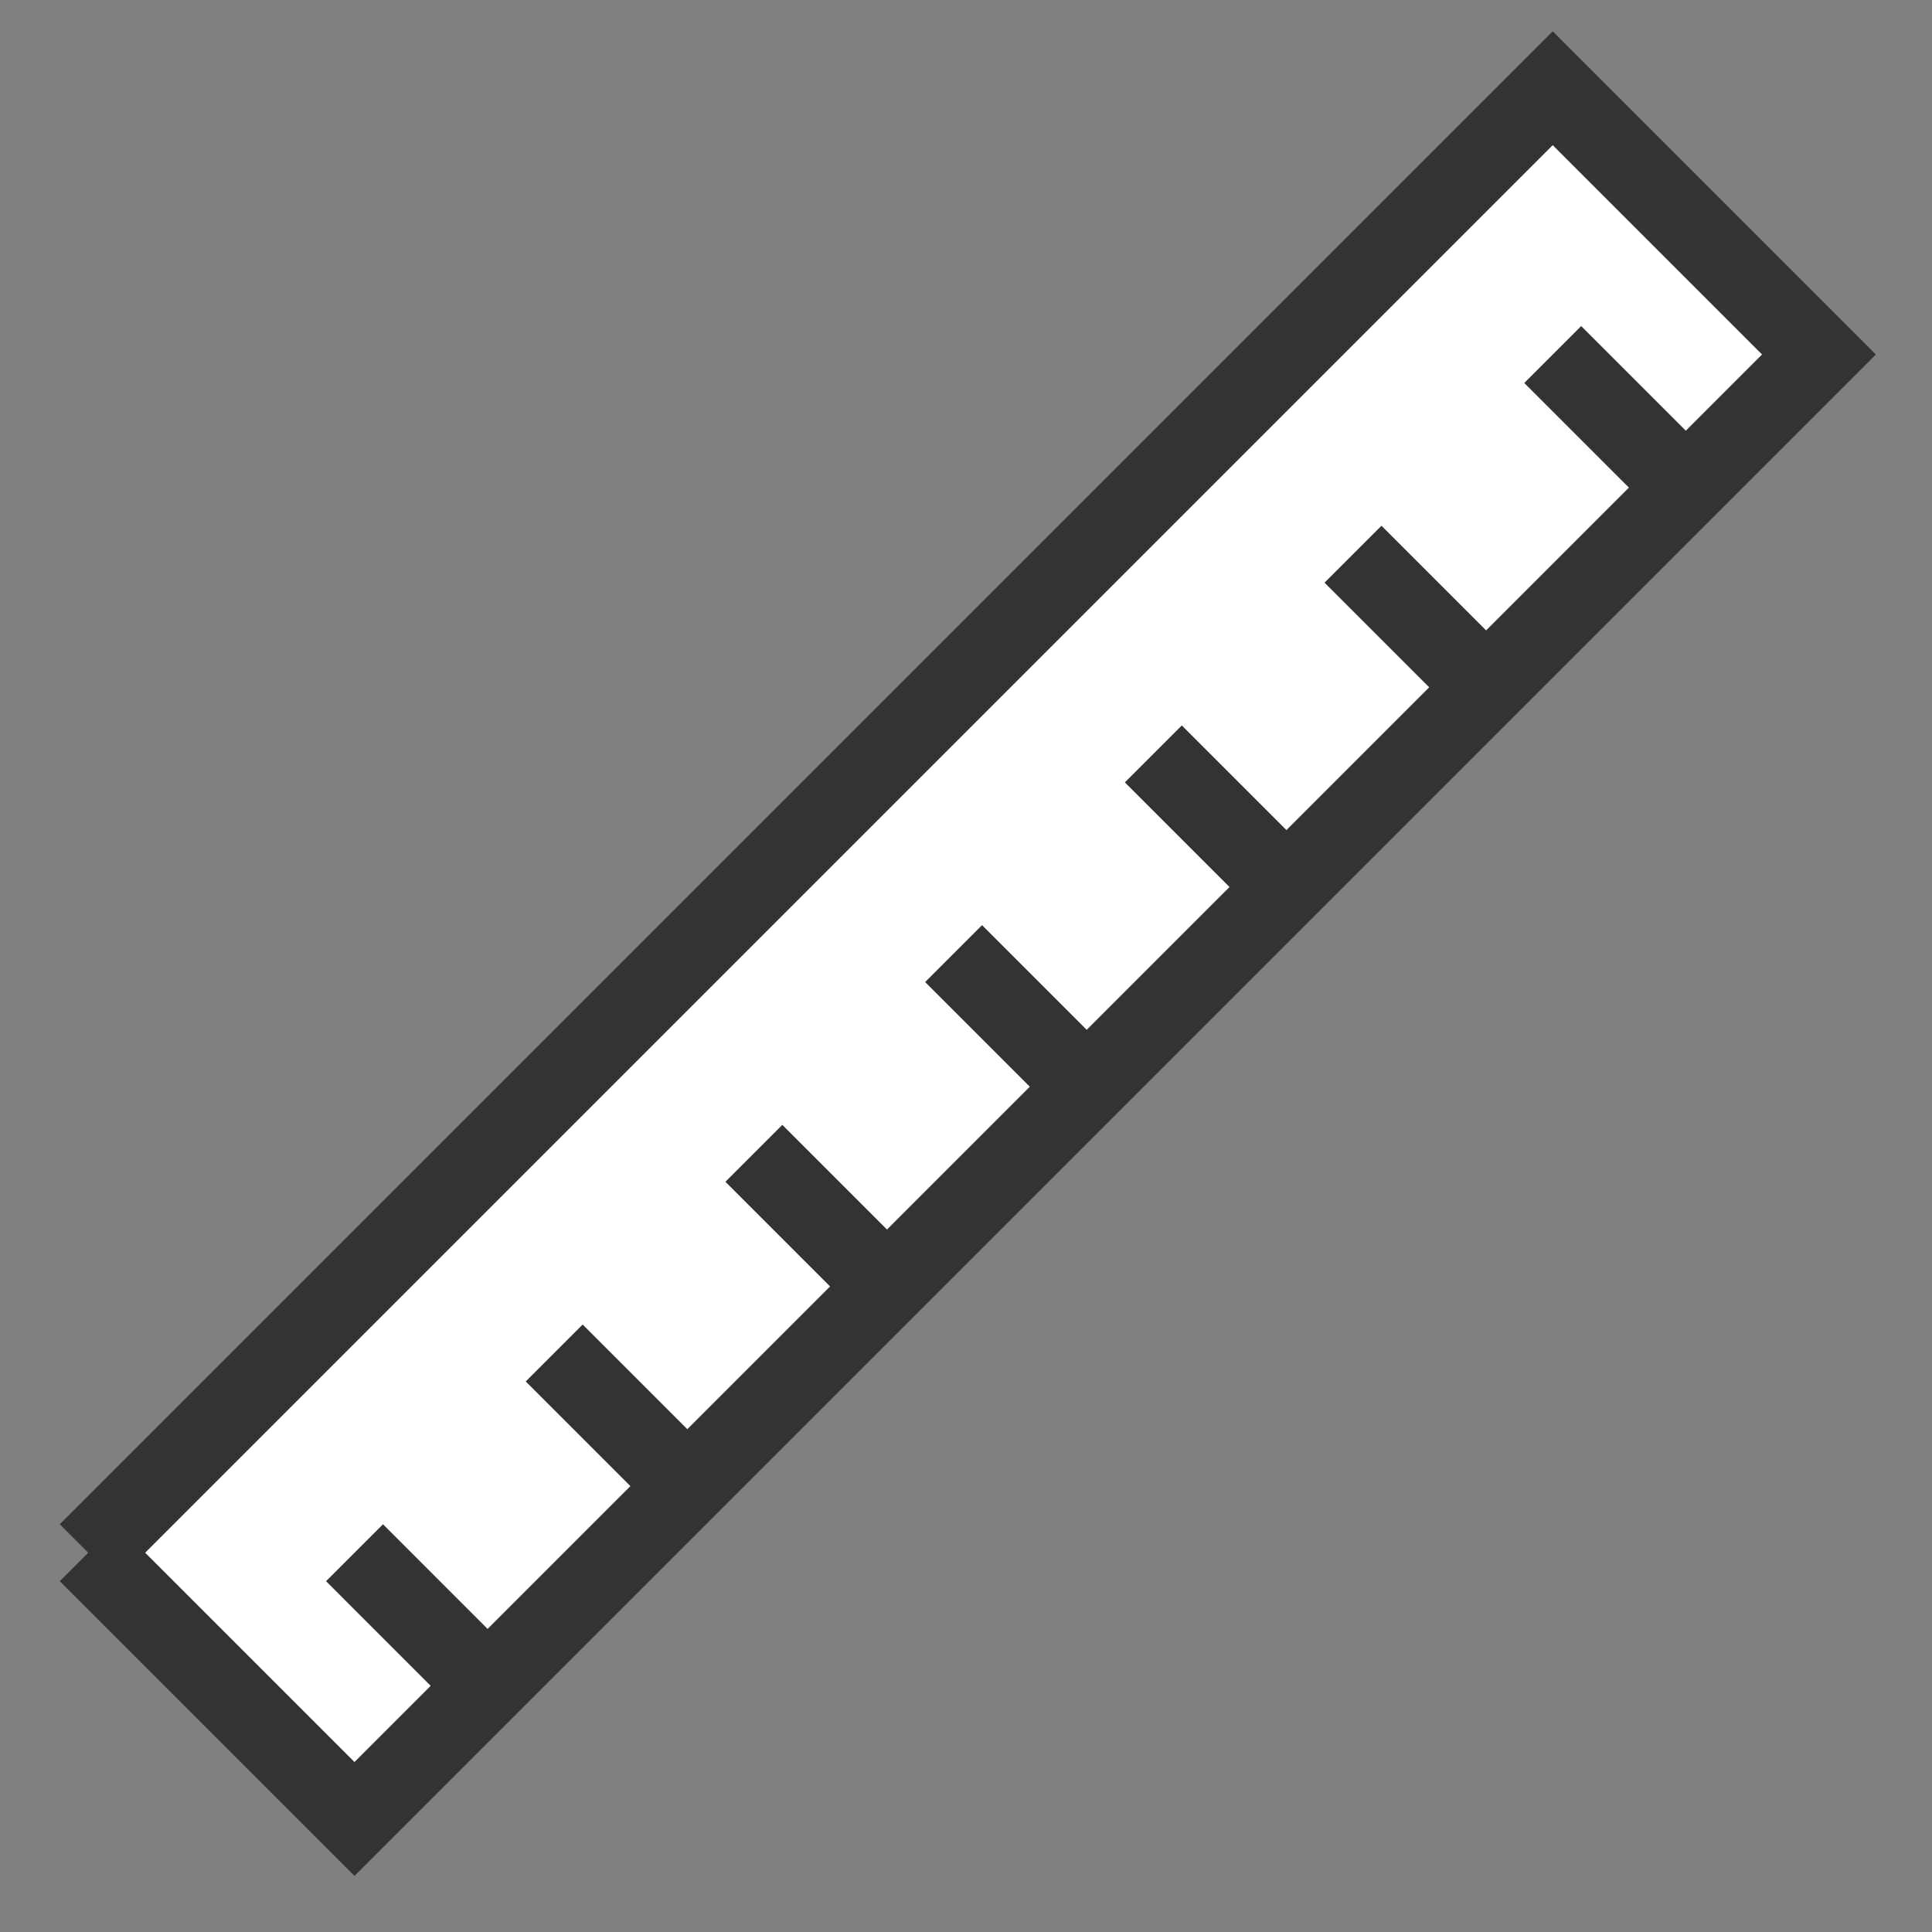 <?xml version="1.0" encoding="UTF-8" standalone="no"?>
<!-- Created with Inkscape (http://www.inkscape.org/) -->

<svg
   xmlns:dc="http://purl.org/dc/elements/1.1/"
   xmlns:cc="http://creativecommons.org/ns#"
   xmlns:rdf="http://www.w3.org/1999/02/22-rdf-syntax-ns#"
   xmlns:svg="http://www.w3.org/2000/svg"
   xmlns="http://www.w3.org/2000/svg"
   xmlns:sodipodi="http://sodipodi.sourceforge.net/DTD/sodipodi-0.dtd"
   xmlns:inkscape="http://www.inkscape.org/namespaces/inkscape"
   width="48"
   height="48"
   id="svg2"
   version="1.1"
   inkscape:version="0.48.5 r10040"
   sodipodi:docname="ruler.svg">
  <rect width="100%" height="100%" fill="#808080" stroke="none"/>
  <defs
     id="defs4" />
  <sodipodi:namedview
     id="base"
     pagecolor="#ffffff"
     bordercolor="#666666"
     borderopacity="1.0"
     inkscape:pageopacity="0.0"
     inkscape:pageshadow="2"
     inkscape:zoom="13.915915"
     inkscape:cx="-2.7995183"
     inkscape:cy="22.926753"
     inkscape:document-units="px"
     inkscape:current-layer="layer1"
     showgrid="true"
     inkscape:showpageshadow="false"
     borderlayer="false"
     inkscape:window-width="1920"
     inkscape:window-height="1143"
     inkscape:window-x="0"
     inkscape:window-y="27"
     inkscape:window-maximized="1">
    <inkscape:grid
       type="xygrid"
       id="grid2985"
       empspacing="1"
       visible="true"
       enabled="true"
       snapvisiblegridlinesonly="true"
       dotted="true" />
  </sodipodi:namedview>
  <g
     inkscape:label="Layer 1"
     inkscape:groupmode="layer"
     id="layer1"
     transform="translate(0,-1004.362)">
    <path
       style="fill:#ffffff;stroke:#333333;stroke-width:2;stroke-linecap:butt;stroke-linejoin:miter;stroke-opacity:1;stroke-miterlimit:4;stroke-dasharray:none"
       d="m 2.192,1042.939 36.385,-36.385 6.615,6.615 -36.385,36.385 -6.615,-6.615"
       id="path4107"
       inkscape:connector-curvature="0"
       sodipodi:nodetypes="ccccc" />
    <path
       style="fill:none;stroke:#333333;stroke-width:2;stroke-linecap:butt;stroke-linejoin:miter;stroke-opacity:1;stroke-miterlimit:4;stroke-dasharray:none"
       d="M 12.115,1046.247 8.808,1042.939"
       id="path4135"
       inkscape:connector-curvature="0"
       sodipodi:nodetypes="cc" />
    <path
       style="fill:none;stroke:#333333;stroke-width:2;stroke-linecap:butt;stroke-linejoin:miter;stroke-opacity:1;stroke-miterlimit:4;stroke-dasharray:none"
       d="m 17.077,1041.285 -3.308,-3.308"
       id="path4135-0"
       inkscape:connector-curvature="0"
       sodipodi:nodetypes="cc" />
    <path
       style="fill:none;stroke:#333333;stroke-width:2;stroke-linecap:butt;stroke-linejoin:miter;stroke-opacity:1;stroke-miterlimit:4;stroke-dasharray:none"
       d="m 22.038,1036.324 -3.308,-3.308"
       id="path4135-0-1"
       inkscape:connector-curvature="0"
       sodipodi:nodetypes="cc" />
    <path
       style="fill:none;stroke:#333333;stroke-width:2;stroke-linecap:butt;stroke-linejoin:miter;stroke-opacity:1;stroke-miterlimit:4;stroke-dasharray:none"
       d="m 27,1031.362 -3.308,-3.308"
       id="path4135-9"
       inkscape:connector-curvature="0"
       sodipodi:nodetypes="cc" />
    <path
       style="fill:none;stroke:#333333;stroke-width:2;stroke-linecap:butt;stroke-linejoin:miter;stroke-opacity:1;stroke-miterlimit:4;stroke-dasharray:none"
       d="m 31.962,1026.401 -3.308,-3.308"
       id="path4135-0-3"
       inkscape:connector-curvature="0"
       sodipodi:nodetypes="cc" />
    <path
       style="fill:none;stroke:#333333;stroke-width:2;stroke-linecap:butt;stroke-linejoin:miter;stroke-opacity:1;stroke-miterlimit:4;stroke-dasharray:none"
       d="m 36.923,1021.439 -3.308,-3.308"
       id="path4135-0-1-3"
       inkscape:connector-curvature="0"
       sodipodi:nodetypes="cc" />
    <path
       style="fill:none;stroke:#333333;stroke-width:2;stroke-linecap:butt;stroke-linejoin:miter;stroke-opacity:1;stroke-miterlimit:4;stroke-dasharray:none"
       d="M 41.885,1016.478 38.577,1013.17"
       id="path4135-0-1-3-1"
       inkscape:connector-curvature="0"
       sodipodi:nodetypes="cc" />
  </g>
</svg>
